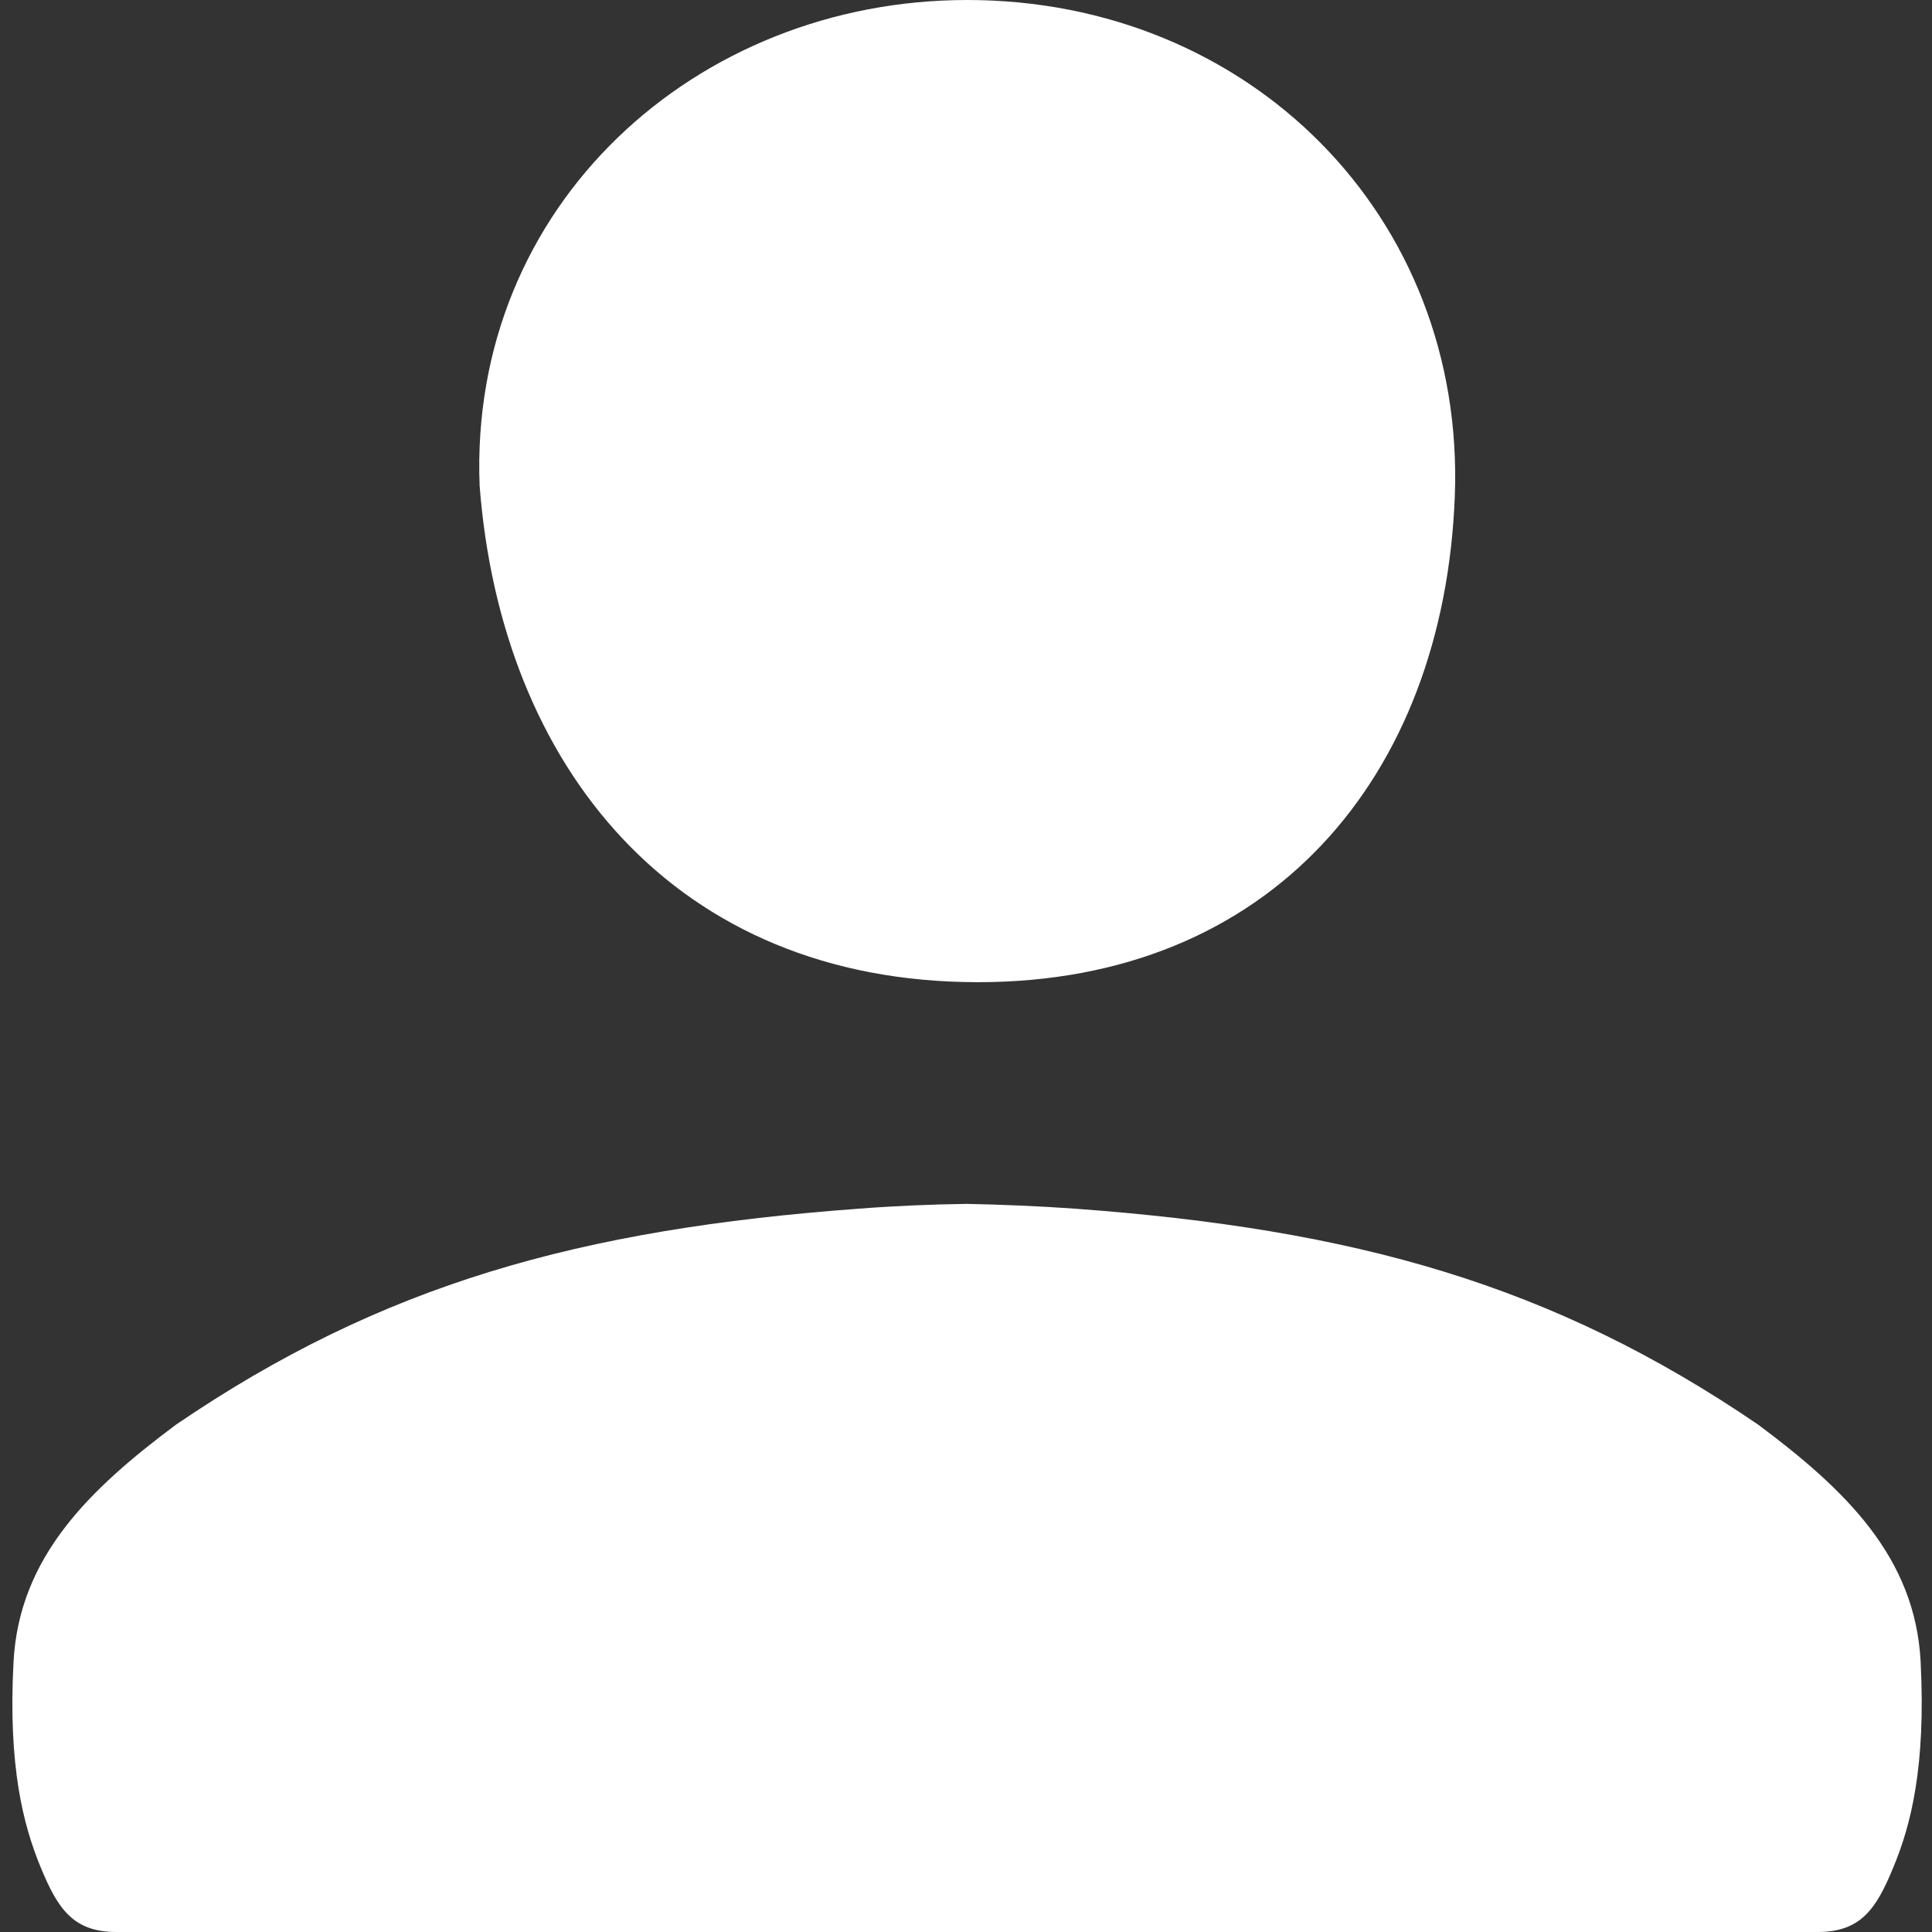 <?xml version="1.0" standalone="no"?>
<svg version="1.1" preserveAspectRatio="none" viewBox="0 0 800 800" class="ng-element" data-id="c596311c27c44ce7060d893230642649" style="fill: rgb(255, 255, 255); width: 25px; height: 25px;" xmlns="http://www.w3.org/2000/svg"><rect x="0" y="0" width="800" height="800" fill="#333333" stroke="none"/><g><path xmlns:default="http://www.w3.org/2000/svg" d="M405,406.7c121.1,0,192.9-84.9,197.4-201.1C606.9,89.4,517.1,0,400.5,0C288.3,0,194.1,84.9,198.6,201.1  C207.5,317.3,279.3,406.7,405,406.7z" style="fill: rgb(255, 255, 255);"/><path xmlns:default="http://www.w3.org/2000/svg" d="M795.3,688.2c-2.2-43.6-31.4-71.5-67.3-98.3c-85.2-58.1-167.1-80.9-282.7-89.4c-15.5-1.1-30.4-1.7-44.9-2  c-14.5,0.2-29.4,0.8-44.9,2C240,509,158.2,531.8,72.9,589.9C37,616.7,7.9,644.7,5.6,688.2s4.1,67.6,11.2,84.9S30.3,800,48.2,800  h352.2h352.2c17.9,0,24.3-9.5,31.4-26.8C791.2,755.9,797.5,731.8,795.3,688.2z" style="fill: rgb(255, 255, 255);"/></g></svg>
